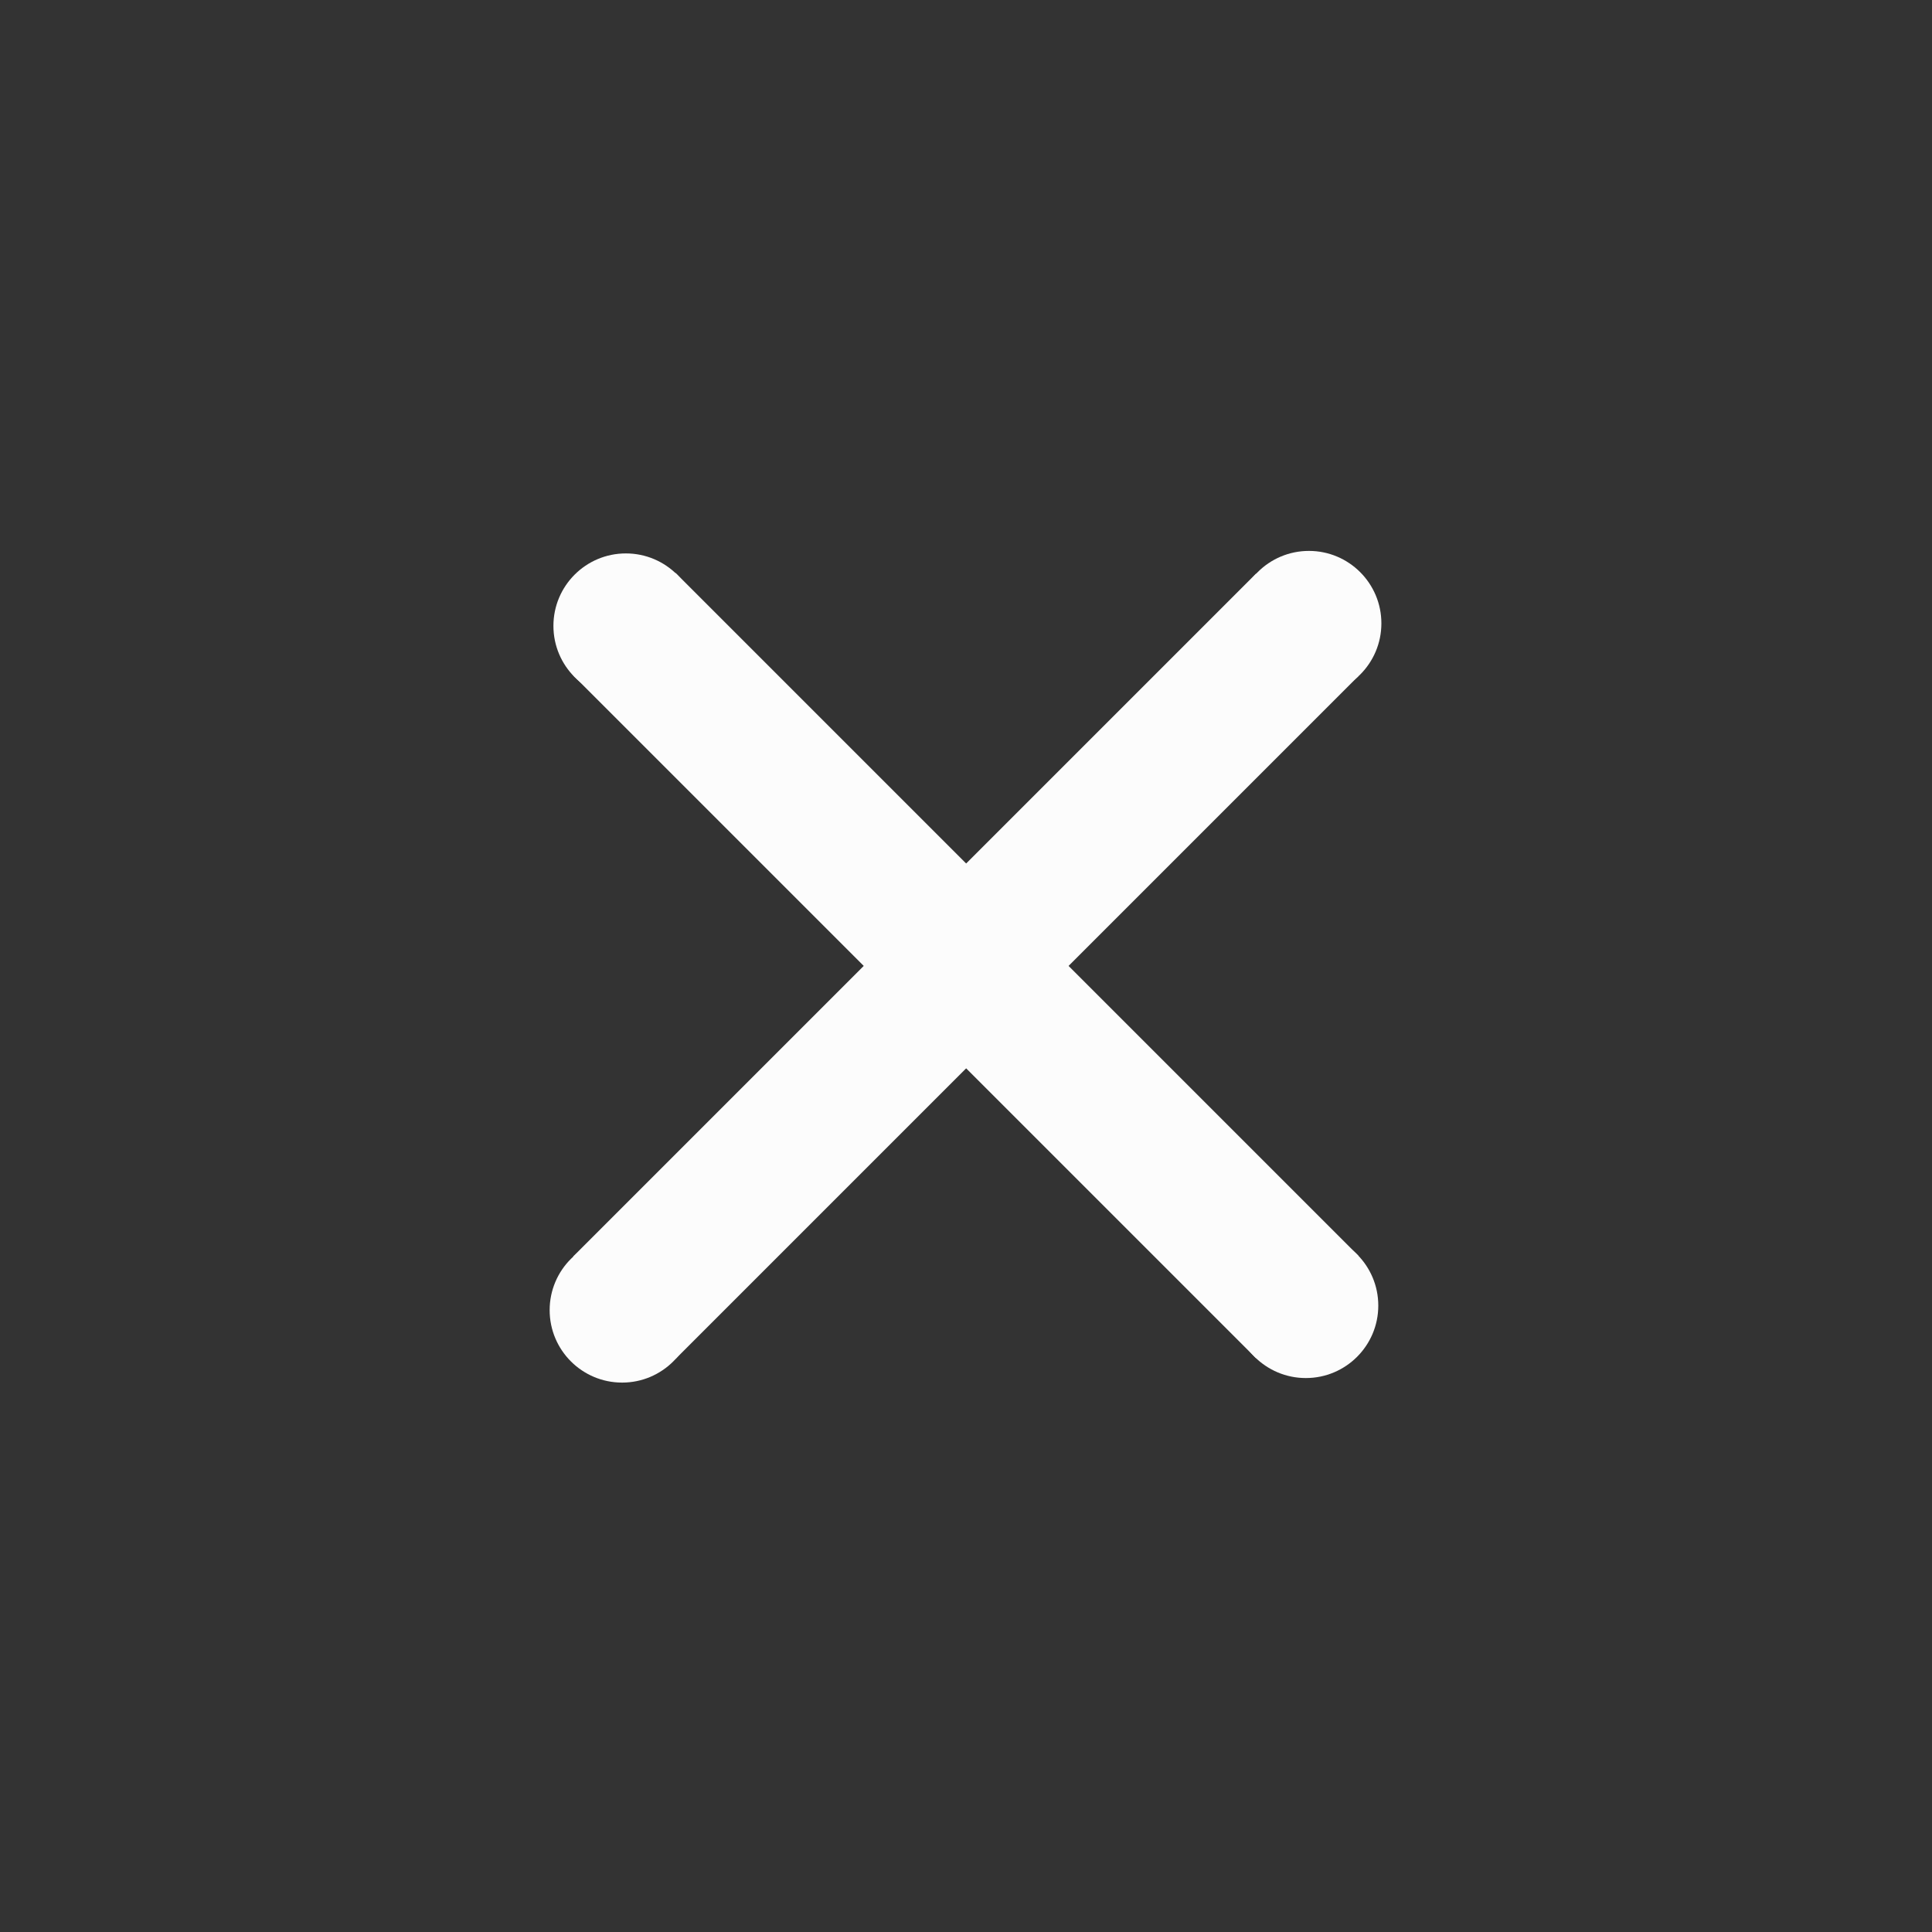 <?xml version="1.0" encoding="utf-8"?>
<!-- Generator: Adobe Illustrator 17.0.0, SVG Export Plug-In . SVG Version: 6.00 Build 0)  -->
<!DOCTYPE svg PUBLIC "-//W3C//DTD SVG 1.1//EN" "http://www.w3.org/Graphics/SVG/1.1/DTD/svg11.dtd">
<svg version="1.1" id="Layer_1" xmlns="http://www.w3.org/2000/svg" xmlns:xlink="http://www.w3.org/1999/xlink" x="0px" y="0px"
	 width="40px" height="40px" viewBox="0 0 40 40" enable-background="new 0 0 40 40" xml:space="preserve">
<rect x="0" y="0" width="40" height="40" fill="#333333" stroke="none"/>
<g>
	
		<rect x="9.999" y="18.497" transform="matrix(0.707 0.707 -0.707 0.707 19.997 -8.283)" fill="#FCFCFC" width="19.996" height="2.999"/>
	
		<rect x="10.003" y="18.505" transform="matrix(0.707 -0.707 0.707 0.707 -8.287 20.002)" fill="#FCFCFC" width="19.996" height="2.999"/>
</g>
<circle fill="#FCFCFC" cx="12.958" cy="12.958" r="1.5"/>
<circle fill="#FCFCFC" cx="12.88" cy="27.125" r="1.5"/>
<circle fill="#FCFCFC" cx="27.036" cy="27.031" r="1.5"/>
<circle fill="#FCFCFC" cx="27.1" cy="12.906" r="1.5"/>
</svg>
